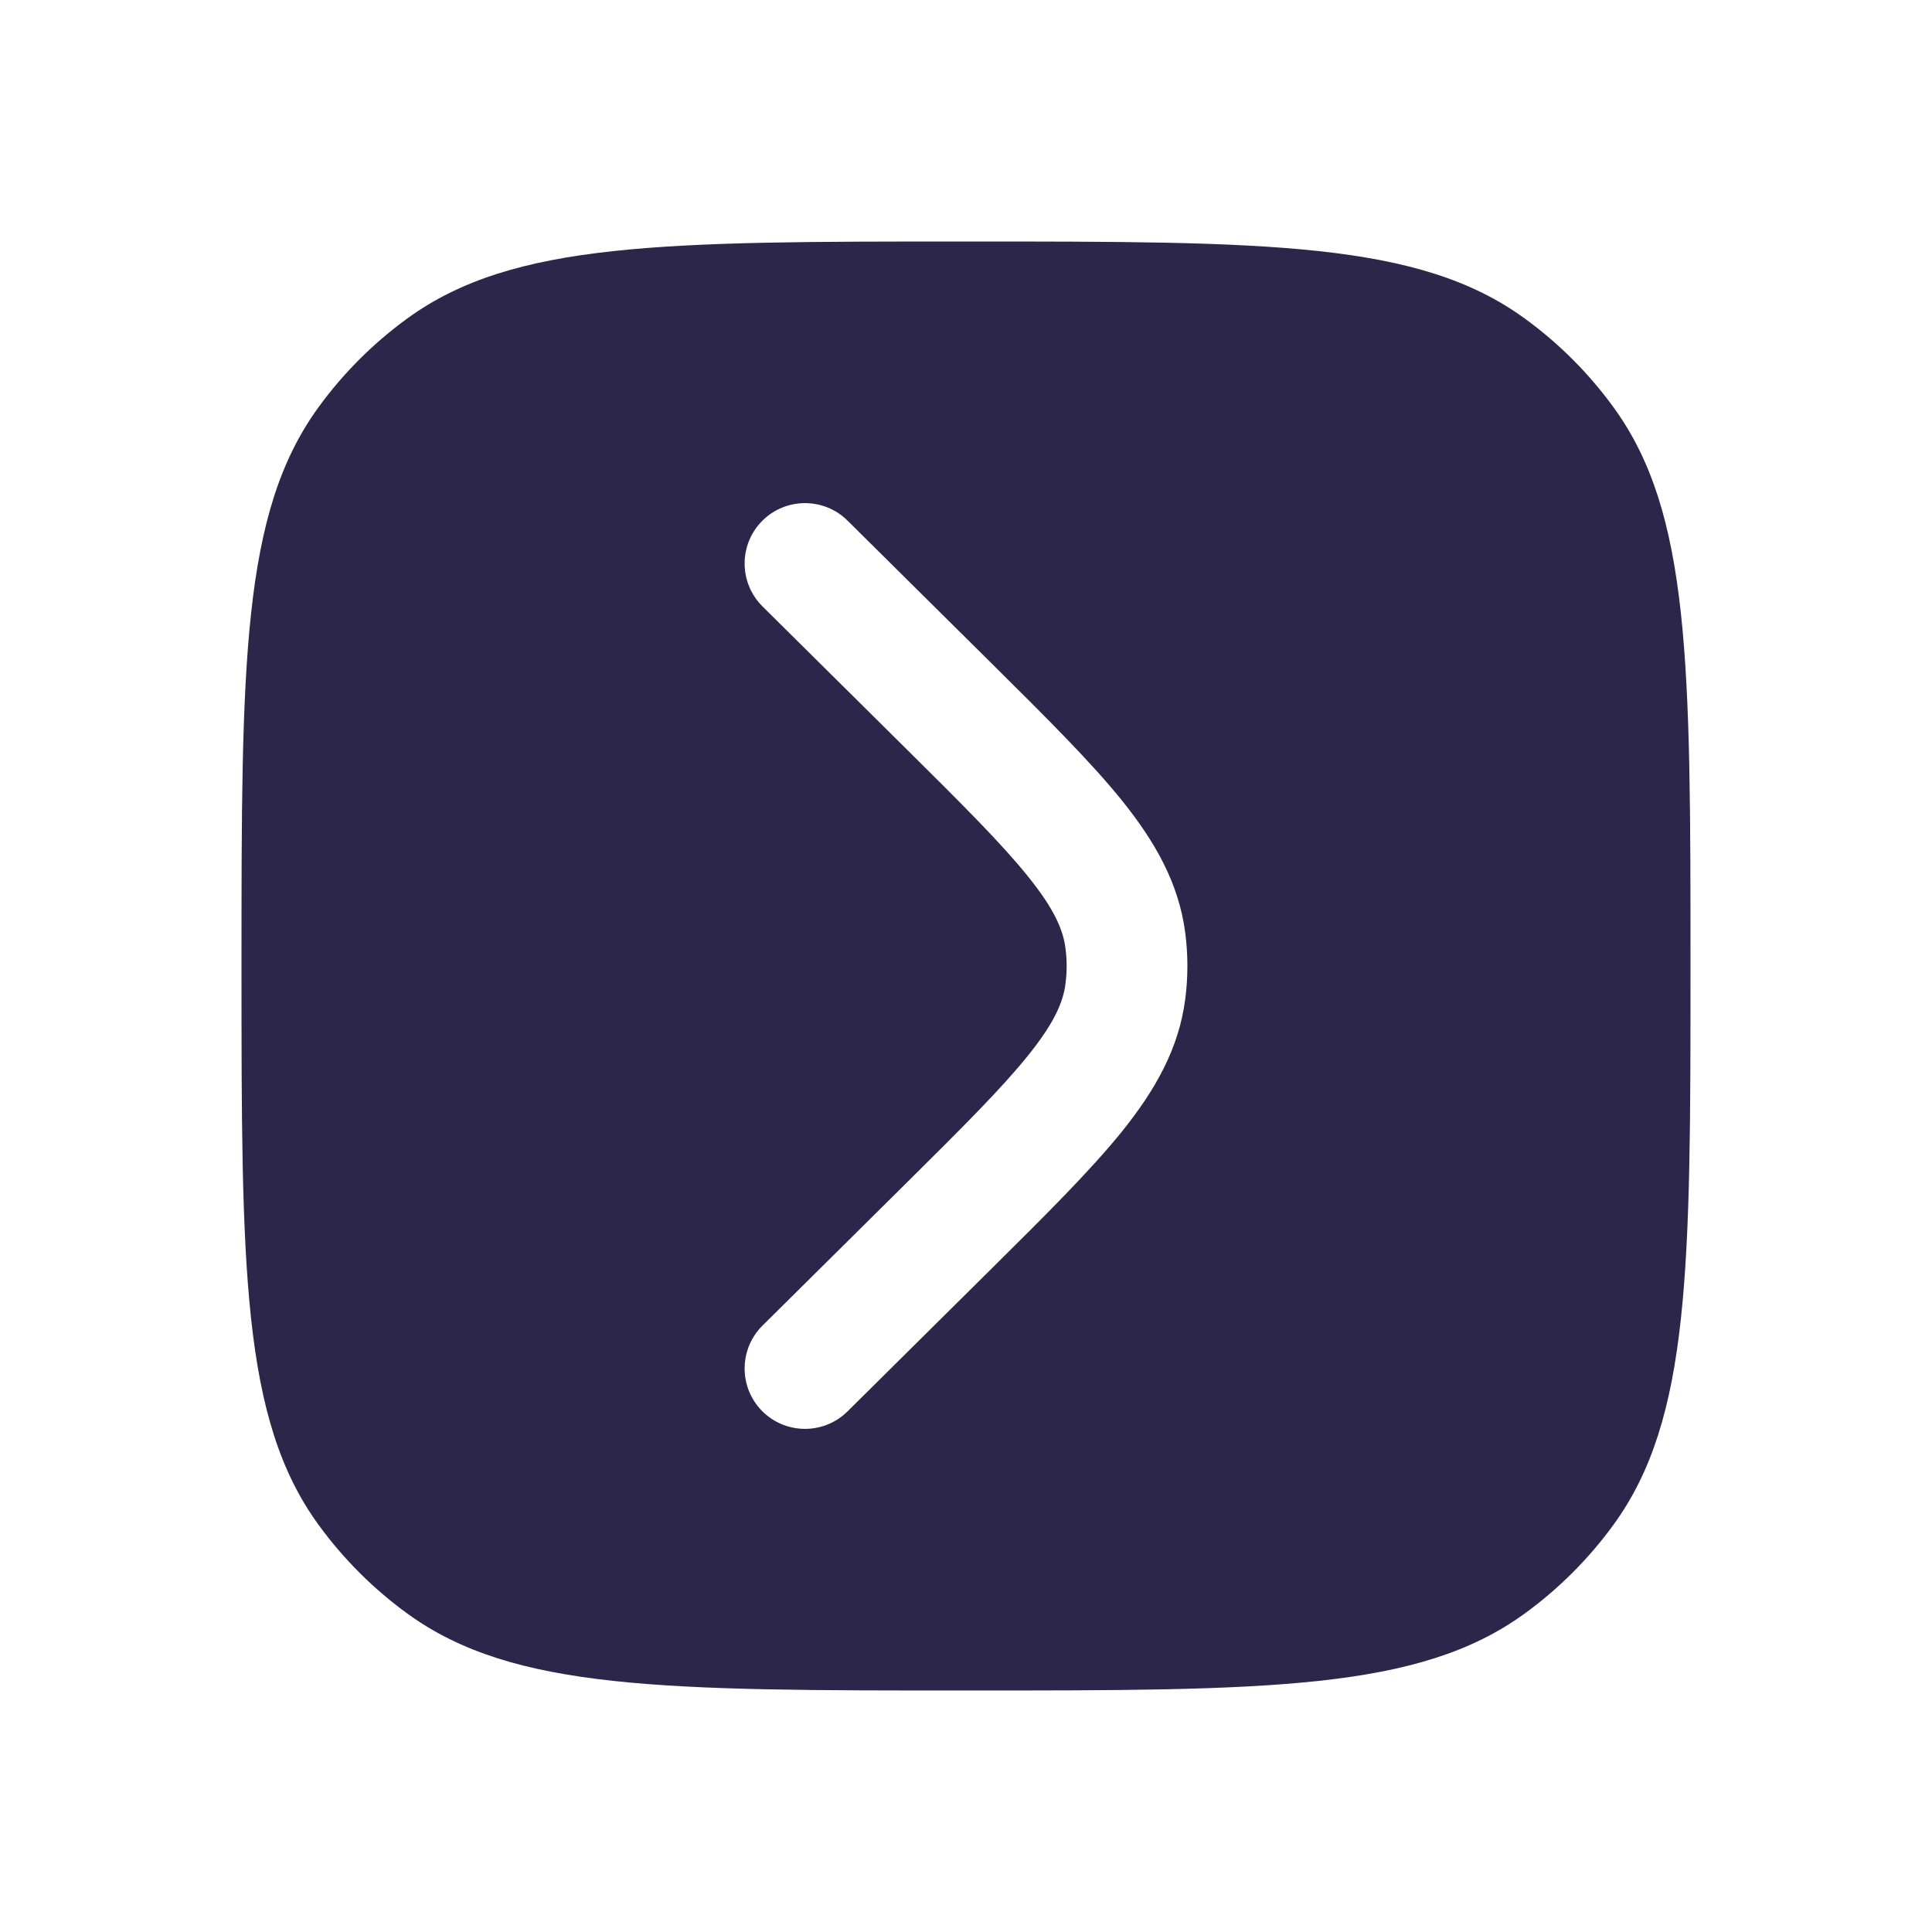 <svg xmlns="http://www.w3.org/2000/svg" width="24" height="24" viewBox="0 0 24 24">
  <defs/>
  <path fill="#2D264B" d="M5.061,20.045 C4.637,19.737 4.263,19.363 3.955,18.939 C3,17.625 3,15.75 3,12 C3,8.25 3,6.375 3.955,5.061 C4.263,4.637 4.637,4.263 5.061,3.955 C6.375,3 8.25,3 12,3 C15.75,3 17.625,3 18.939,3.955 C19.363,4.263 19.737,4.637 20.045,5.061 C21,6.375 21,8.25 21,12 C21,15.75 21,17.625 20.045,18.939 C19.737,19.363 19.363,19.737 18.939,20.045 C17.625,21 15.75,21 12,21 C8.25,21 6.375,21 5.061,20.045 Z M10.528,6.467 C10.234,6.176 9.759,6.178 9.467,6.472 C9.176,6.766 9.178,7.241 9.472,7.533 L11.235,9.28 C11.95,9.989 12.441,10.477 12.773,10.891 C13.096,11.292 13.207,11.55 13.236,11.781 C13.255,11.927 13.255,12.073 13.236,12.219 C13.207,12.45 13.096,12.708 12.773,13.109 C12.441,13.523 11.95,14.011 11.235,14.72 L9.472,16.467 C9.178,16.759 9.176,17.234 9.467,17.528 C9.759,17.822 10.234,17.824 10.528,17.533 L12.323,15.754 C12.999,15.084 13.551,14.536 13.943,14.049 C14.35,13.541 14.645,13.026 14.724,12.408 C14.759,12.137 14.759,11.863 14.724,11.592 C14.645,10.974 14.35,10.459 13.943,9.951 C13.551,9.464 12.999,8.916 12.323,8.246 Z"/>
</svg>

